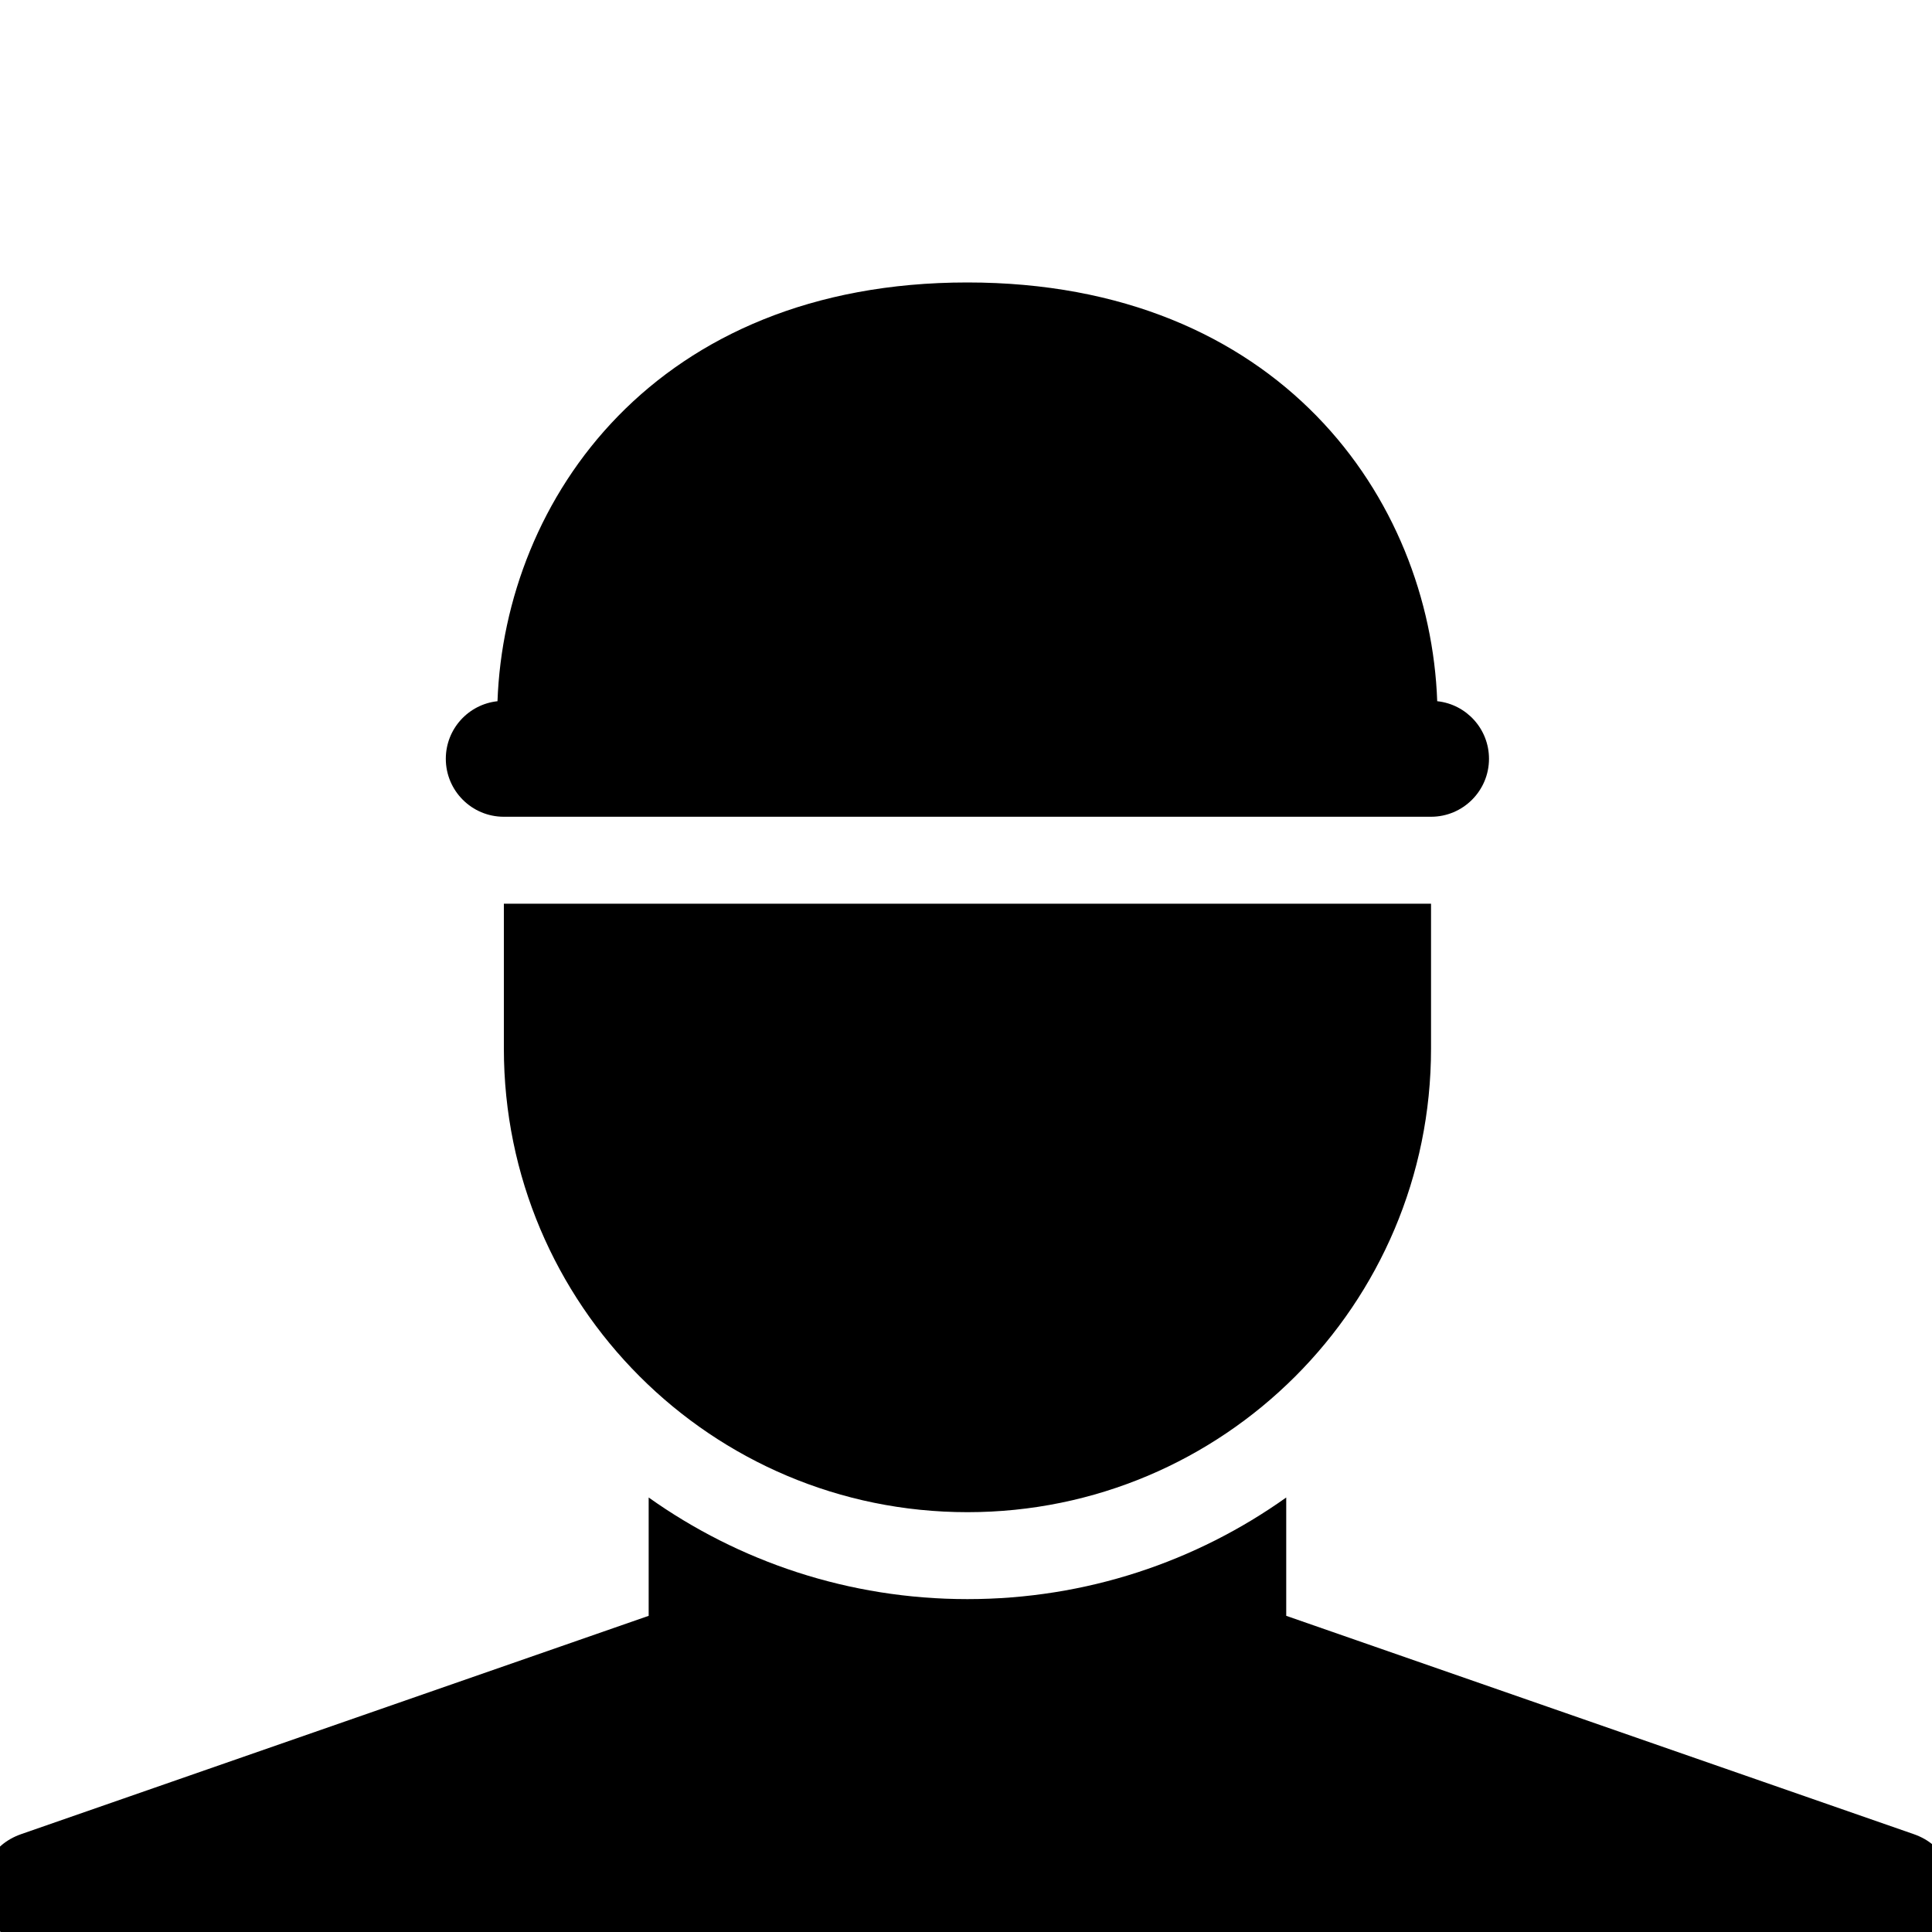 <?xml version="1.0" encoding="UTF-8" standalone="no"?>
<svg
   version="1.1"
   viewBox="0 0 20 20"
   id="svg1"
   sodipodi:docname="race_human.svg"
   inkscape:version="1.4.2 (ebf0e940, 2025-05-08)"
   xmlns:inkscape="http://www.inkscape.org/namespaces/inkscape"
   xmlns:sodipodi="http://sodipodi.sourceforge.net/DTD/sodipodi-0.dtd"
   xmlns="http://www.w3.org/2000/svg"
   xmlns:svg="http://www.w3.org/2000/svg">
  <defs
     id="defs1" />
  <sodipodi:namedview
     id="namedview1"
     pagecolor="#ffffff"
     bordercolor="#000000"
     borderopacity="0.25"
     inkscape:showpageshadow="2"
     inkscape:pageopacity="0.0"
     inkscape:pagecheckerboard="0"
     inkscape:deskcolor="#d1d1d1"
     inkscape:zoom="14.707821"
     inkscape:cx="9.4507541"
     inkscape:cy="5.0313367"
     inkscape:window-width="1512"
     inkscape:window-height="831"
     inkscape:window-x="0"
     inkscape:window-y="38"
     inkscape:window-maximized="1"
     inkscape:current-layer="svg1" />
  <g
     id="g1">
    <path
       d="m 10.015,16.554 c 1.23,0 2.368,-0.389 3.3,-1.052 v 1.225 l 6.496,2.26 c 0.639,0.222 0.479,1.167 -0.197,1.167 h -19.198 c -0.676,0 -0.836,-0.944 -0.197,-1.167 l 6.496,-2.26 v -1.225 c 0.931,0.662 2.07,1.052 3.3,1.052 z m 4.799,-7.199 v 1.5 c 0,2.651 -2.149,4.799 -4.799,4.799 -2.651,0 -4.799,-2.149 -4.799,-4.799 V 9.355 Z m 0.065,-2.096 c 0.301,0.032 0.535,0.287 0.535,0.596 0,0.331 -0.269,0.6 -0.6,0.6 h -9.599 c -0.331,0 -0.6,-0.269 -0.6,-0.6 0,-0.309 0.234,-0.564 0.535,-0.596 0.076,-2.094 1.634,-4.335 4.864,-4.335 3.231,0 4.789,2.241 4.864,4.335 z"
       style="fill:#000000;stroke-width:0.3"
       id="path1"
       sodipodi:nodetypes="scccsscccsscssscccssssccc" />
  </g>
</svg>
